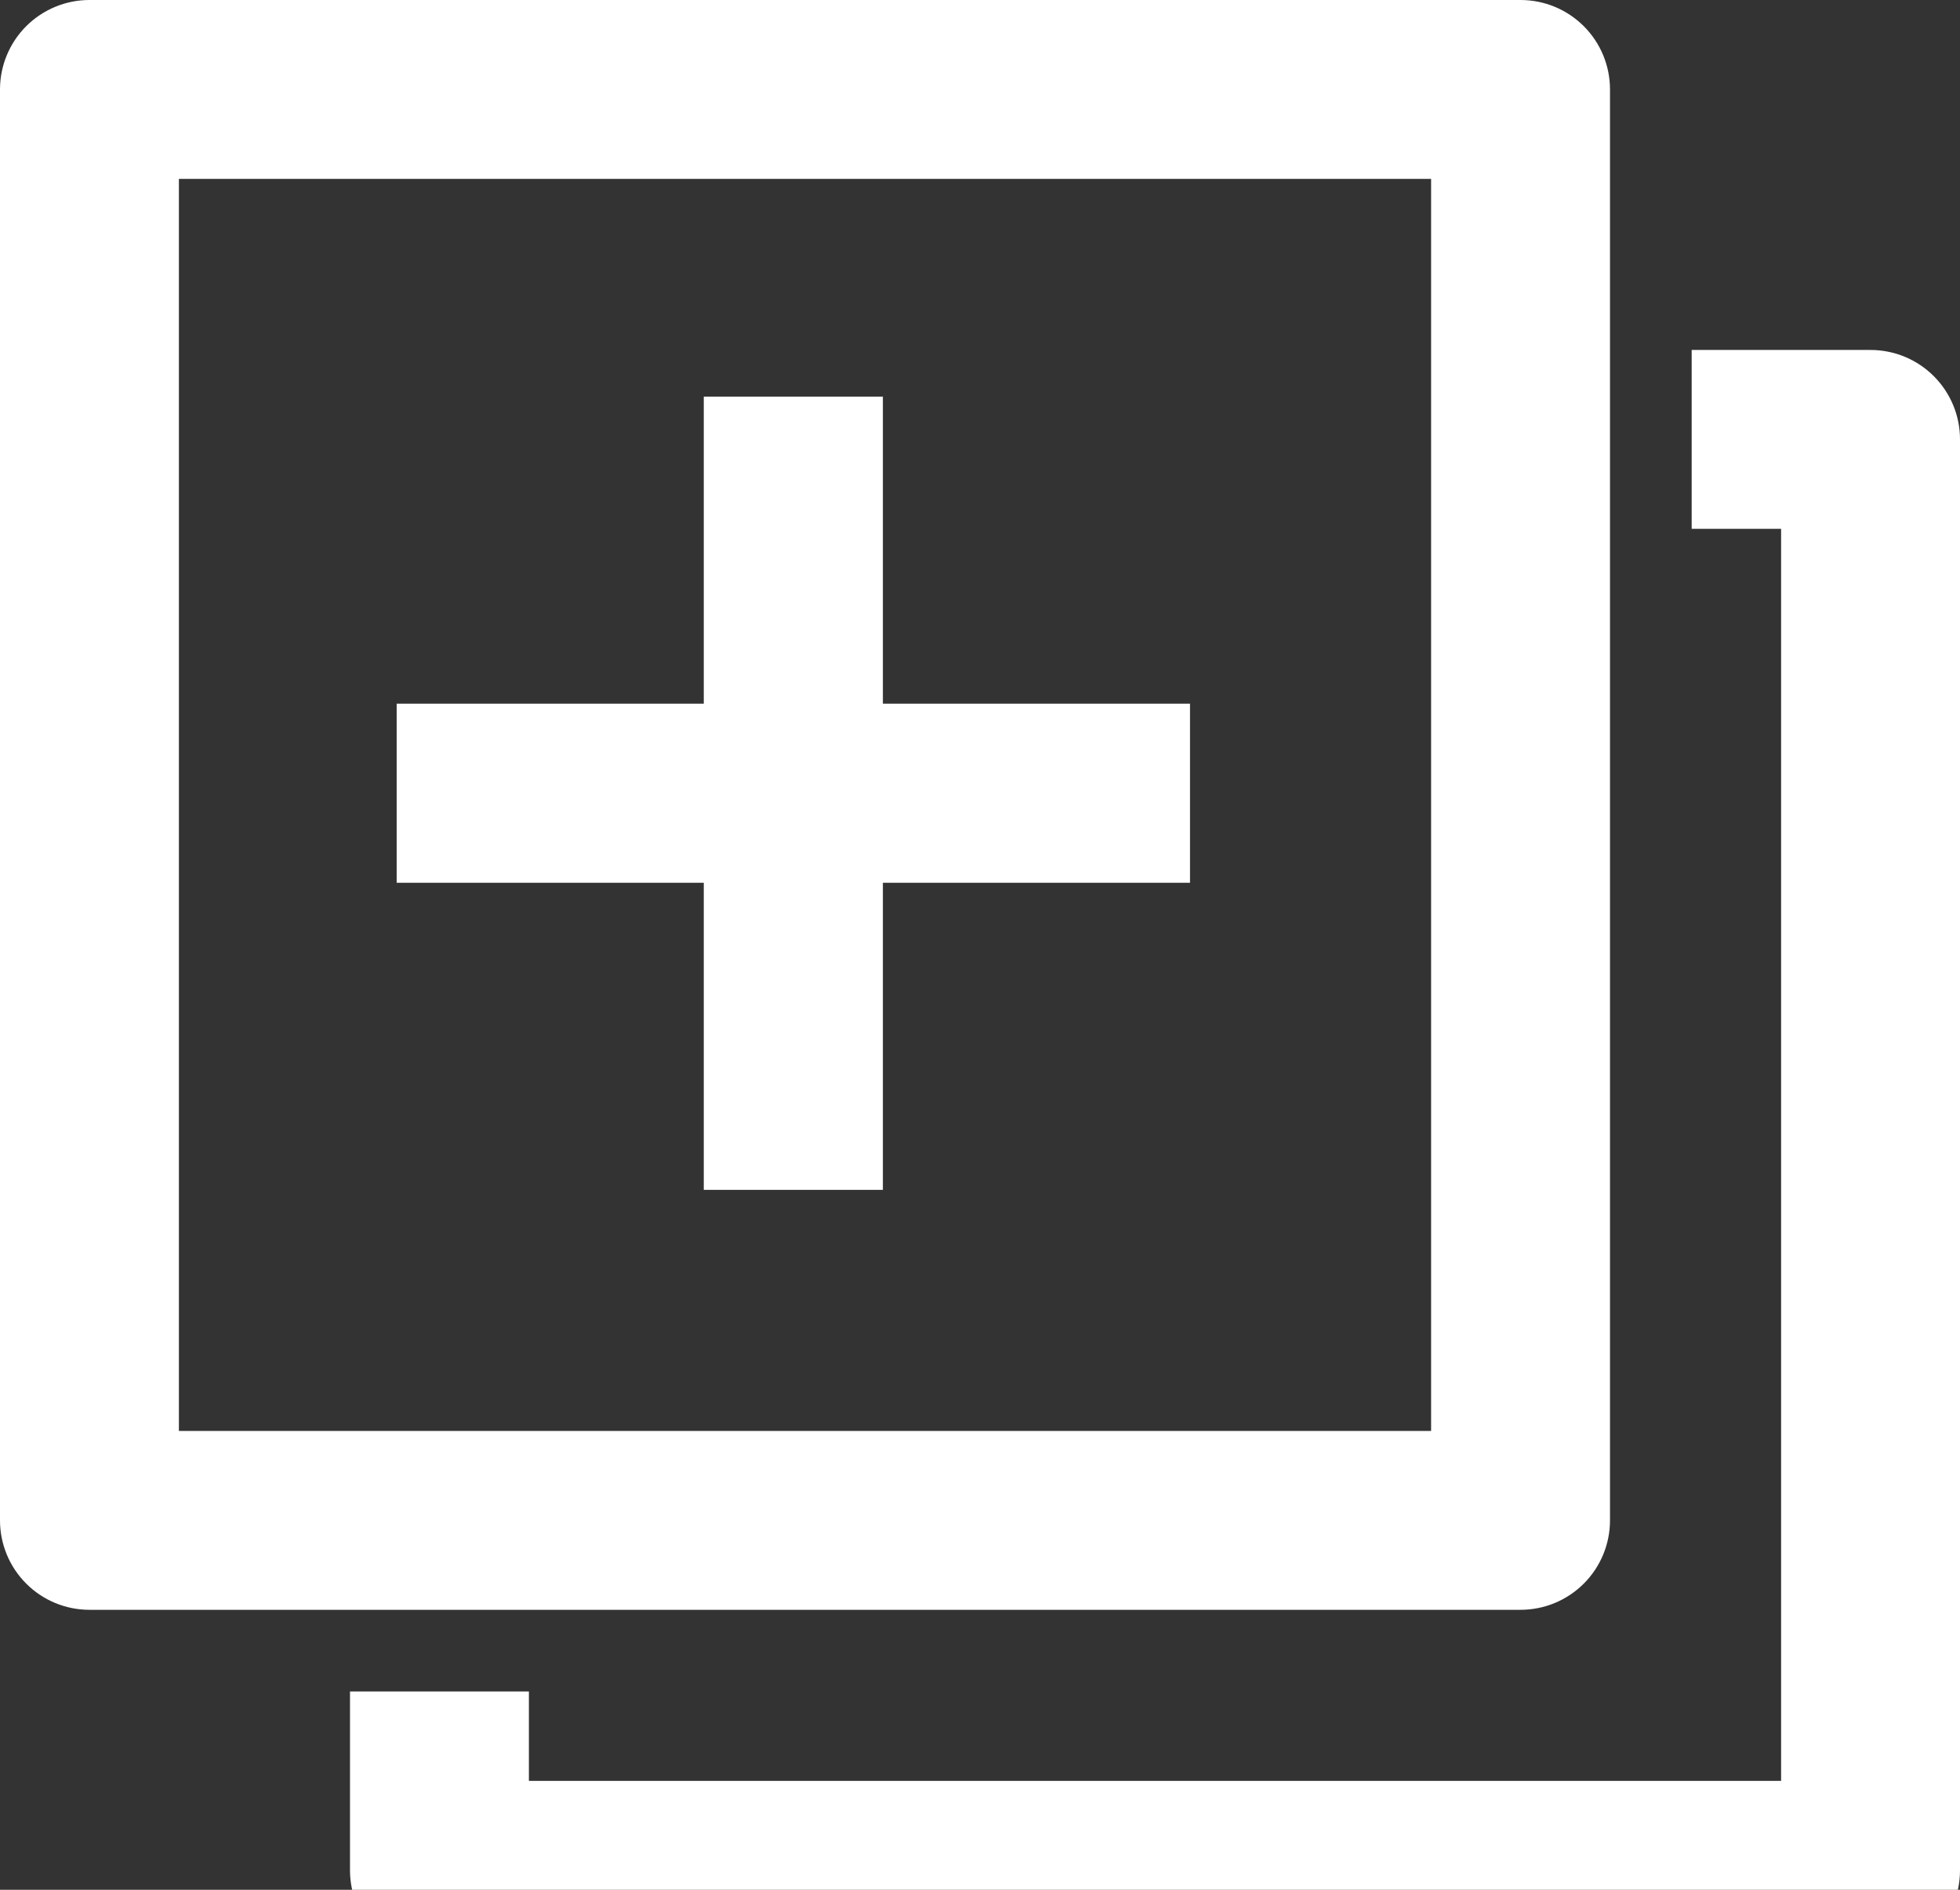 <svg width="84" height="81" viewBox="0 0 84 81" fill="none" xmlns="http://www.w3.org/2000/svg">
    <rect x="0" y="0" width="84" height="81" fill="#333333" stroke="none"/>
    <path d="M69 65.167V3.833C69 2.817 68.596 1.842 67.877 1.123C67.158 0.404 66.183 0 65.167 0H3.833C2.817 0 1.842 0.404 1.123 1.123C0.404 1.842 0 2.817 0 3.833V65.167C0 66.183 0.404 67.158 1.123 67.877C1.842 68.596 2.817 69 3.833 69H65.167C66.183 69 67.158 68.596 67.877 67.877C68.596 67.158 69 66.183 69 65.167ZM61.333 61.333H7.667V7.667H61.333V61.333Z" fill="white"/>
    <path d="M80.167 15H72.5V22.667H76.333V76.333H22.667V72.5H15V80.167C15 81.183 15.404 82.158 16.123 82.877C16.842 83.596 17.817 84 18.833 84H80.167C81.183 84 82.158 83.596 82.877 82.877C83.596 82.158 84 81.183 84 80.167V18.833C84 17.817 83.596 16.842 82.877 16.123C82.158 15.404 81.183 15 80.167 15Z" fill="white"/>
    <path d="M30.162 51H37.838V37.838H51V30.162H37.838V17H30.162V30.162H17V37.838H30.162V51Z" fill="white"/>
</svg>
